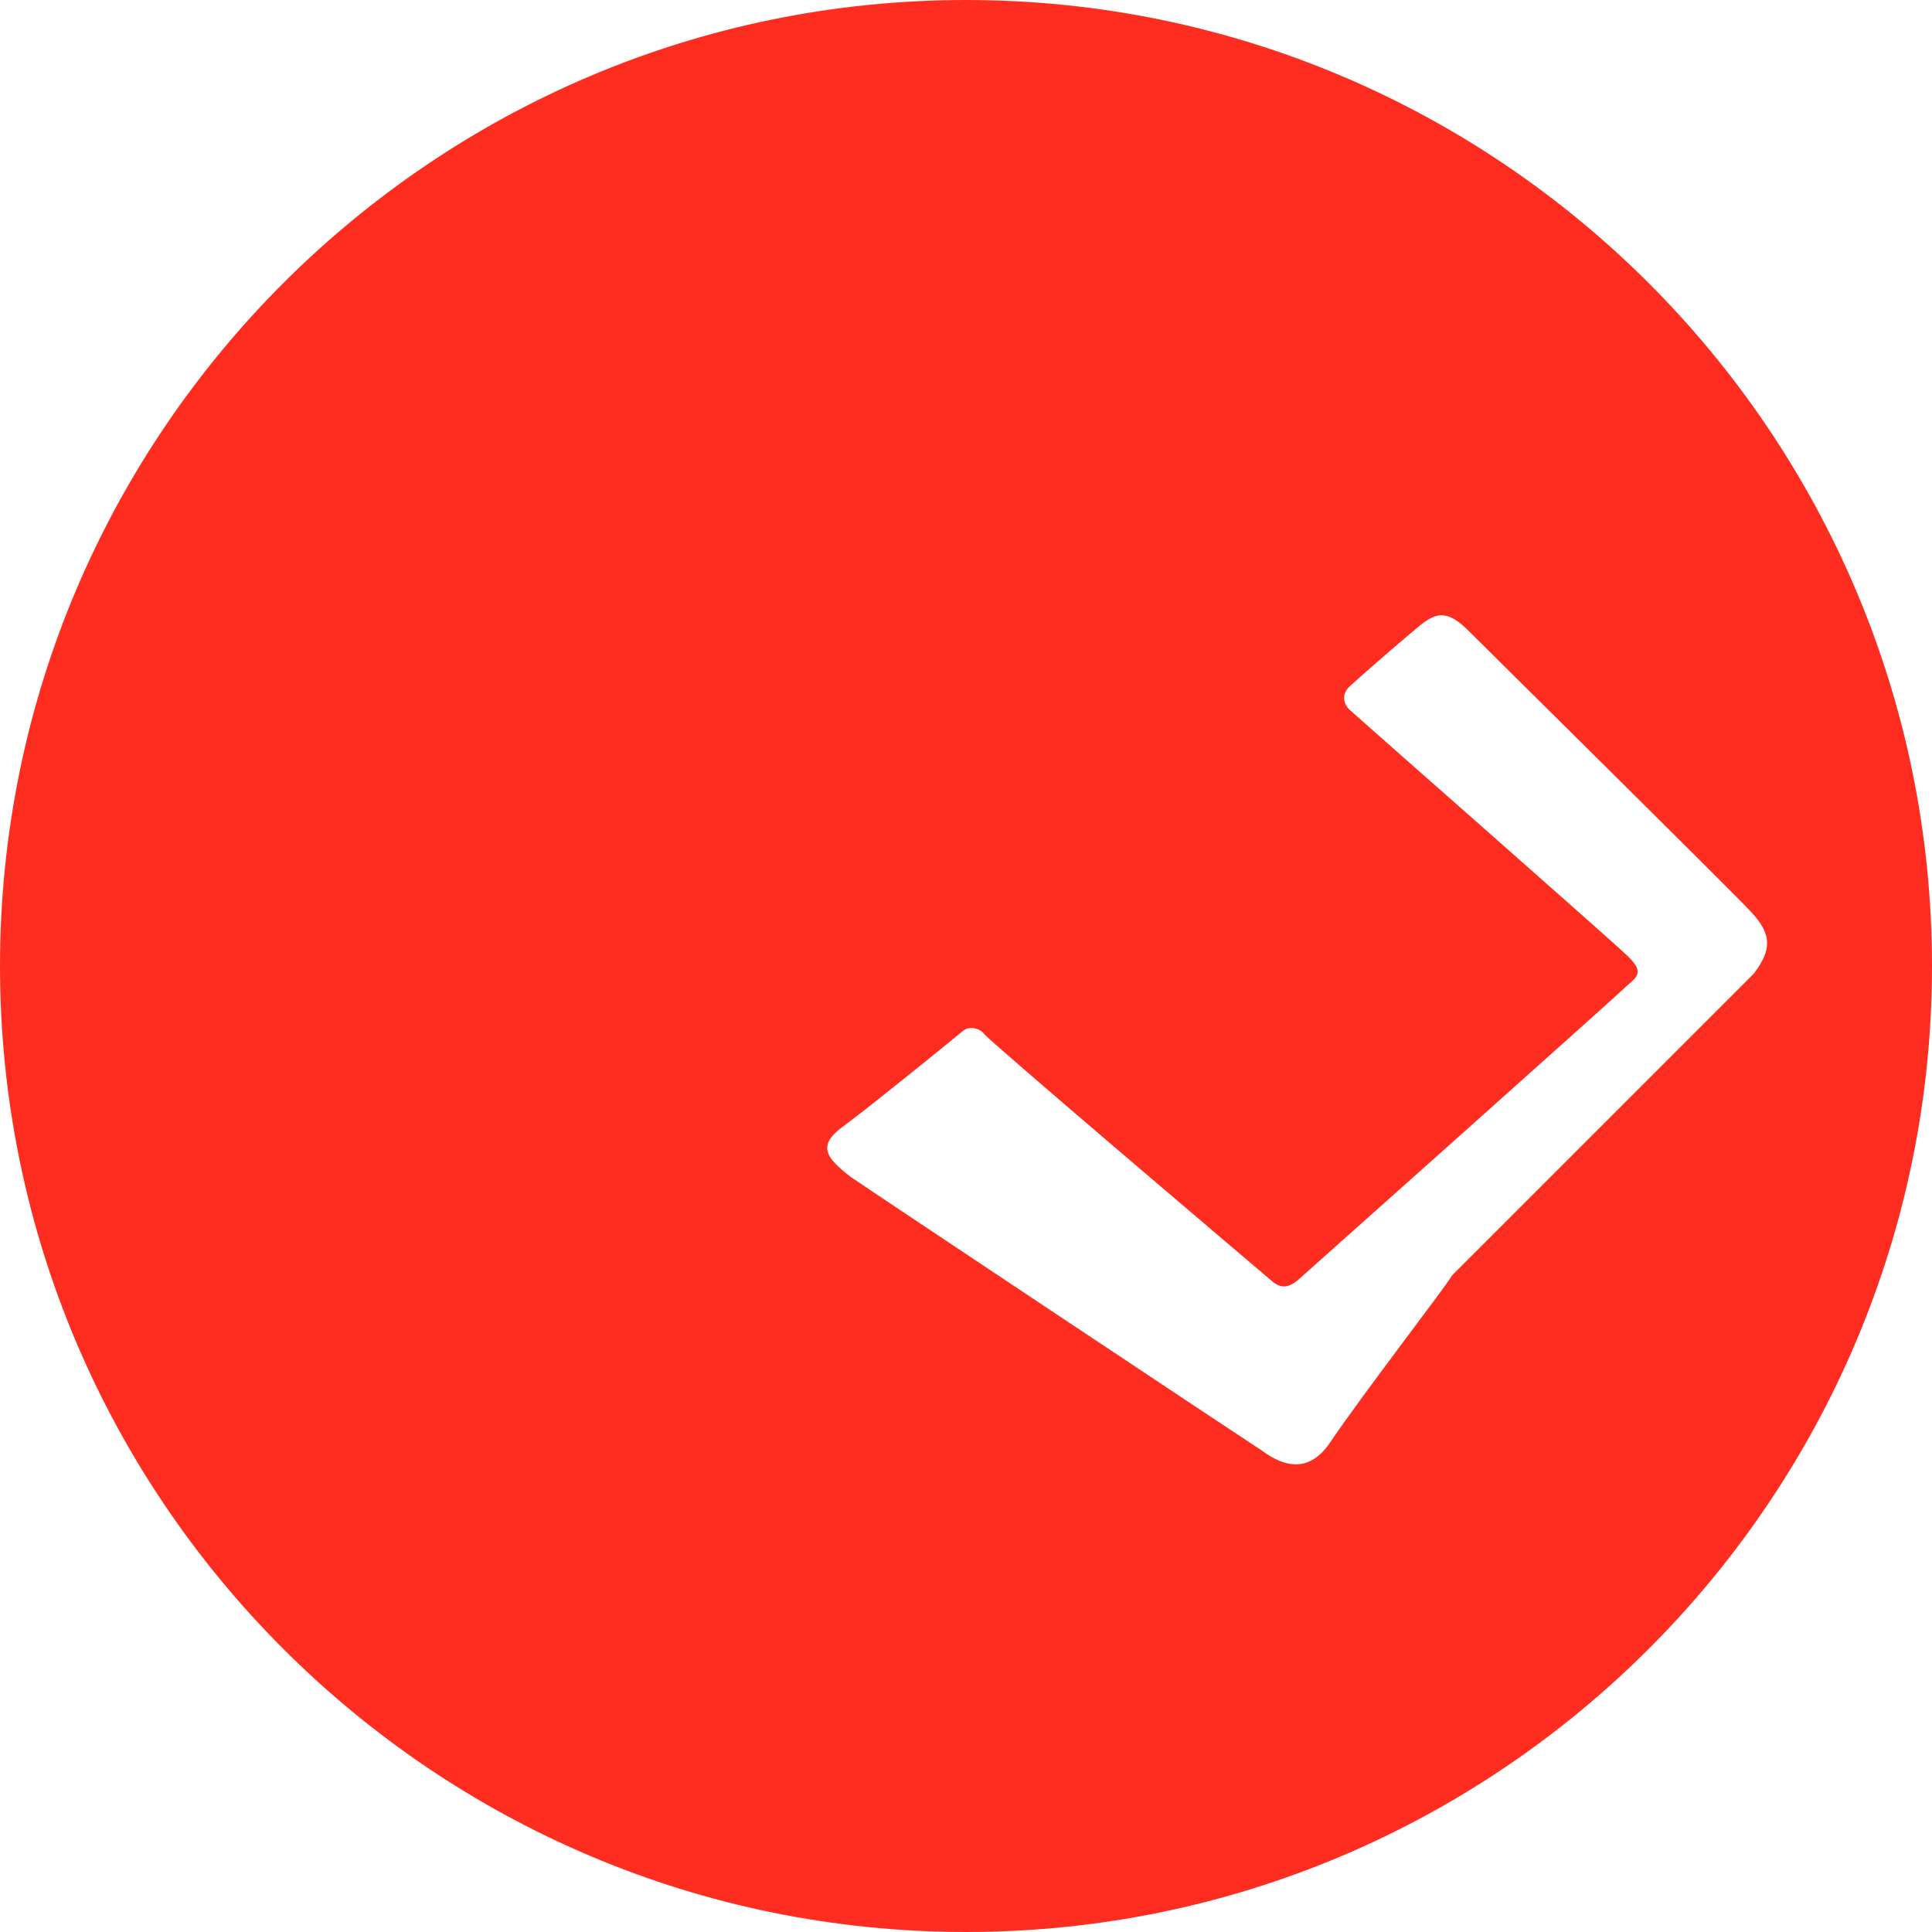 <?xml version="1.0" encoding="UTF-8"?>
<svg xmlns="http://www.w3.org/2000/svg" viewBox="0 0 128 128">
  <path fill="#FF2D20" d="M64 0C28.7 0 0 28.7 0 64s28.7 64 64 64 64-28.7 64-64S99.3 0 64 0zm32.2 84.5c-.3.6-5.8 7.7-8.1 11.1-1.3 1.9-2.9 1.7-4.5.5-1.7-1.1-25.9-17.2-27.2-18.1-1.7-1.3-2.3-2.1-.5-3.4 1.6-1.2 3.2-2.5 4.7-3.7 1-.8 2.1-1.7 3.2-2.6.5-.4 1.2-.1 1.4.2.6.7 17.8 15.3 19.1 16.4.6.5 1.1.4 1.7-.1 1.8-1.6 21.2-18.9 21.8-19.5.7-.6 1.1-.9.1-1.9-.9-.9-17.3-15.3-18.4-16.3-.6-.5-.6-1.2 0-1.7 1.1-1 3.3-2.9 4.5-3.9 1.1-.9 1.8-1.1 3.1.1 1.3 1.3 17.5 17.3 18.9 18.8 1.4 1.5 1.4 2.5.2 4.1z"/>
</svg>
